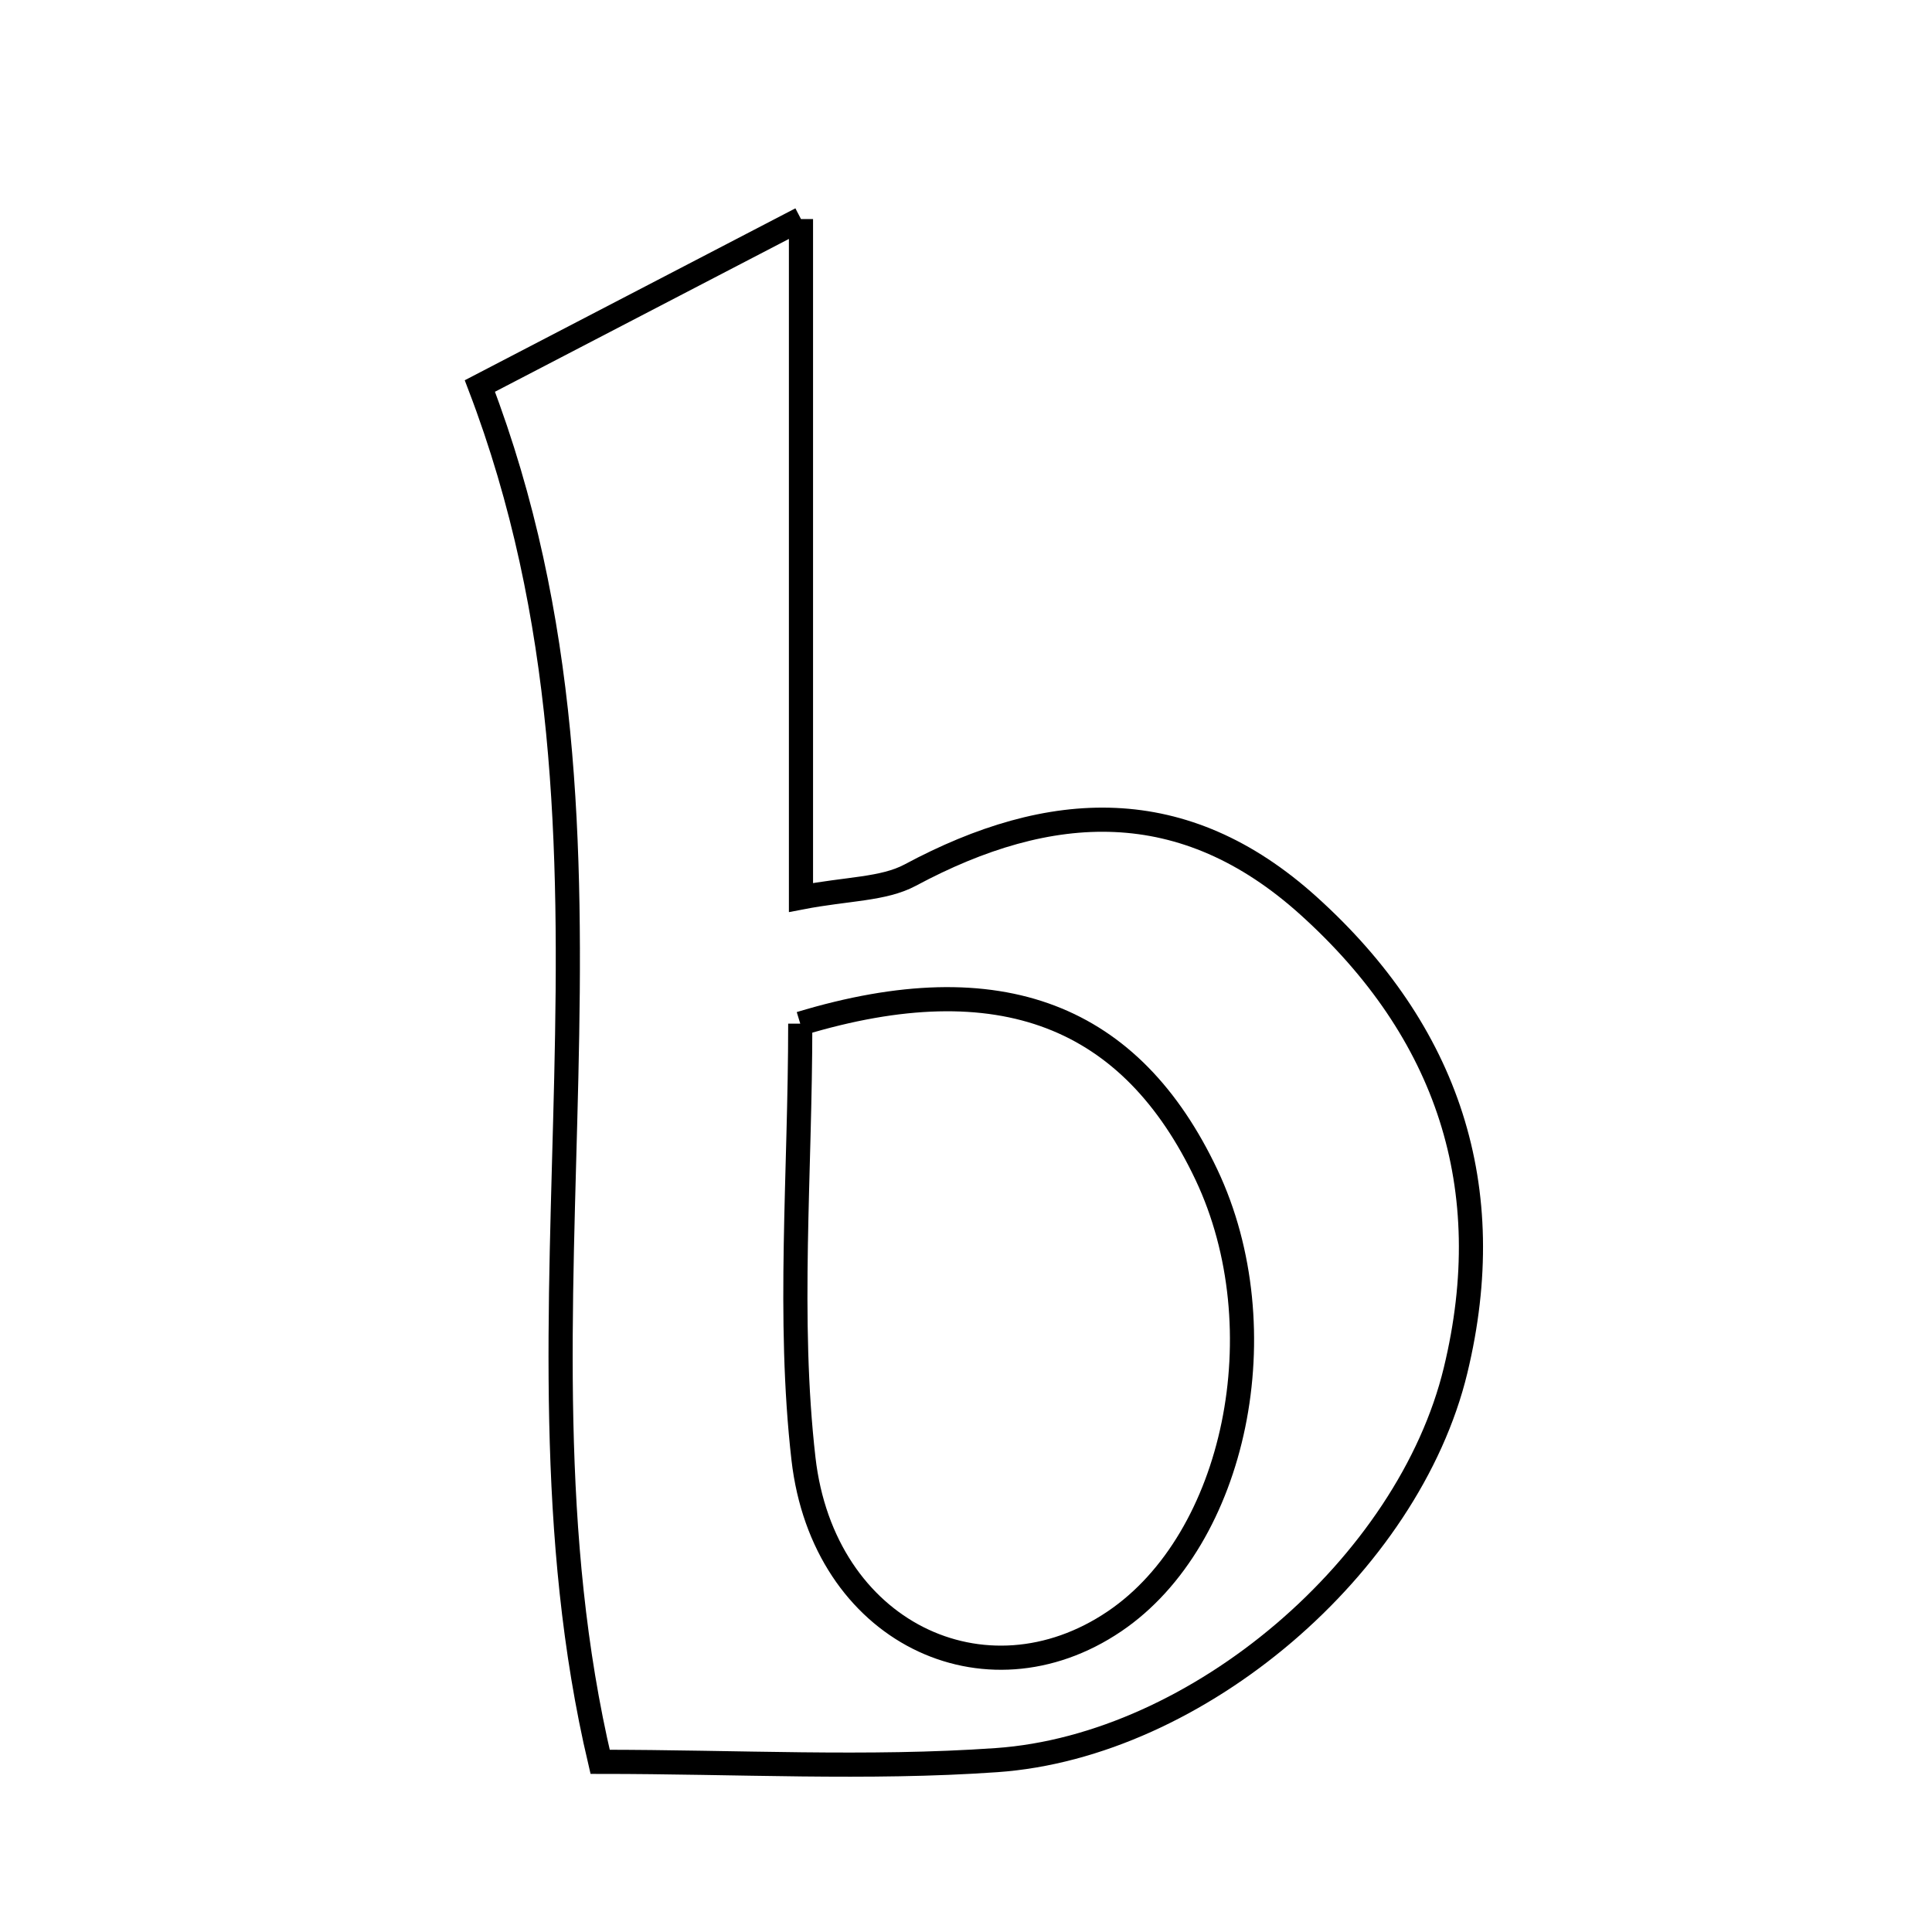 <svg xmlns="http://www.w3.org/2000/svg" viewBox="0.0 0.0 24.0 24.0" height="200px" width="200px"><path fill="none" stroke="black" stroke-width=".3" stroke-opacity="1.0"  filling="0" d="M9.95 2.721 C9.95 5.754 9.95 8.373 9.95 11.149 C10.531 11.037 10.971 11.05 11.307 10.871 C13.051 9.936 14.704 9.853 16.254 11.251 C17.99 12.816 18.63 14.754 18.082 17.022 C17.498 19.442 14.882 21.691 12.378 21.865 C10.777 21.977 9.161 21.886 7.455 21.886 C6.134 16.277 8.153 10.531 5.961 4.795 C7.047 4.23 8.347 3.555 9.95 2.721"></path>
<path fill="none" stroke="black" stroke-width=".3" stroke-opacity="1.0"  filling="0" d="M9.941 12.716 C12.439 11.96 14.056 12.627 14.987 14.593 C15.892 16.506 15.355 19.118 13.846 20.14 C12.238 21.229 10.228 20.274 9.981 18.121 C9.781 16.372 9.941 14.583 9.941 12.716"></path></svg>